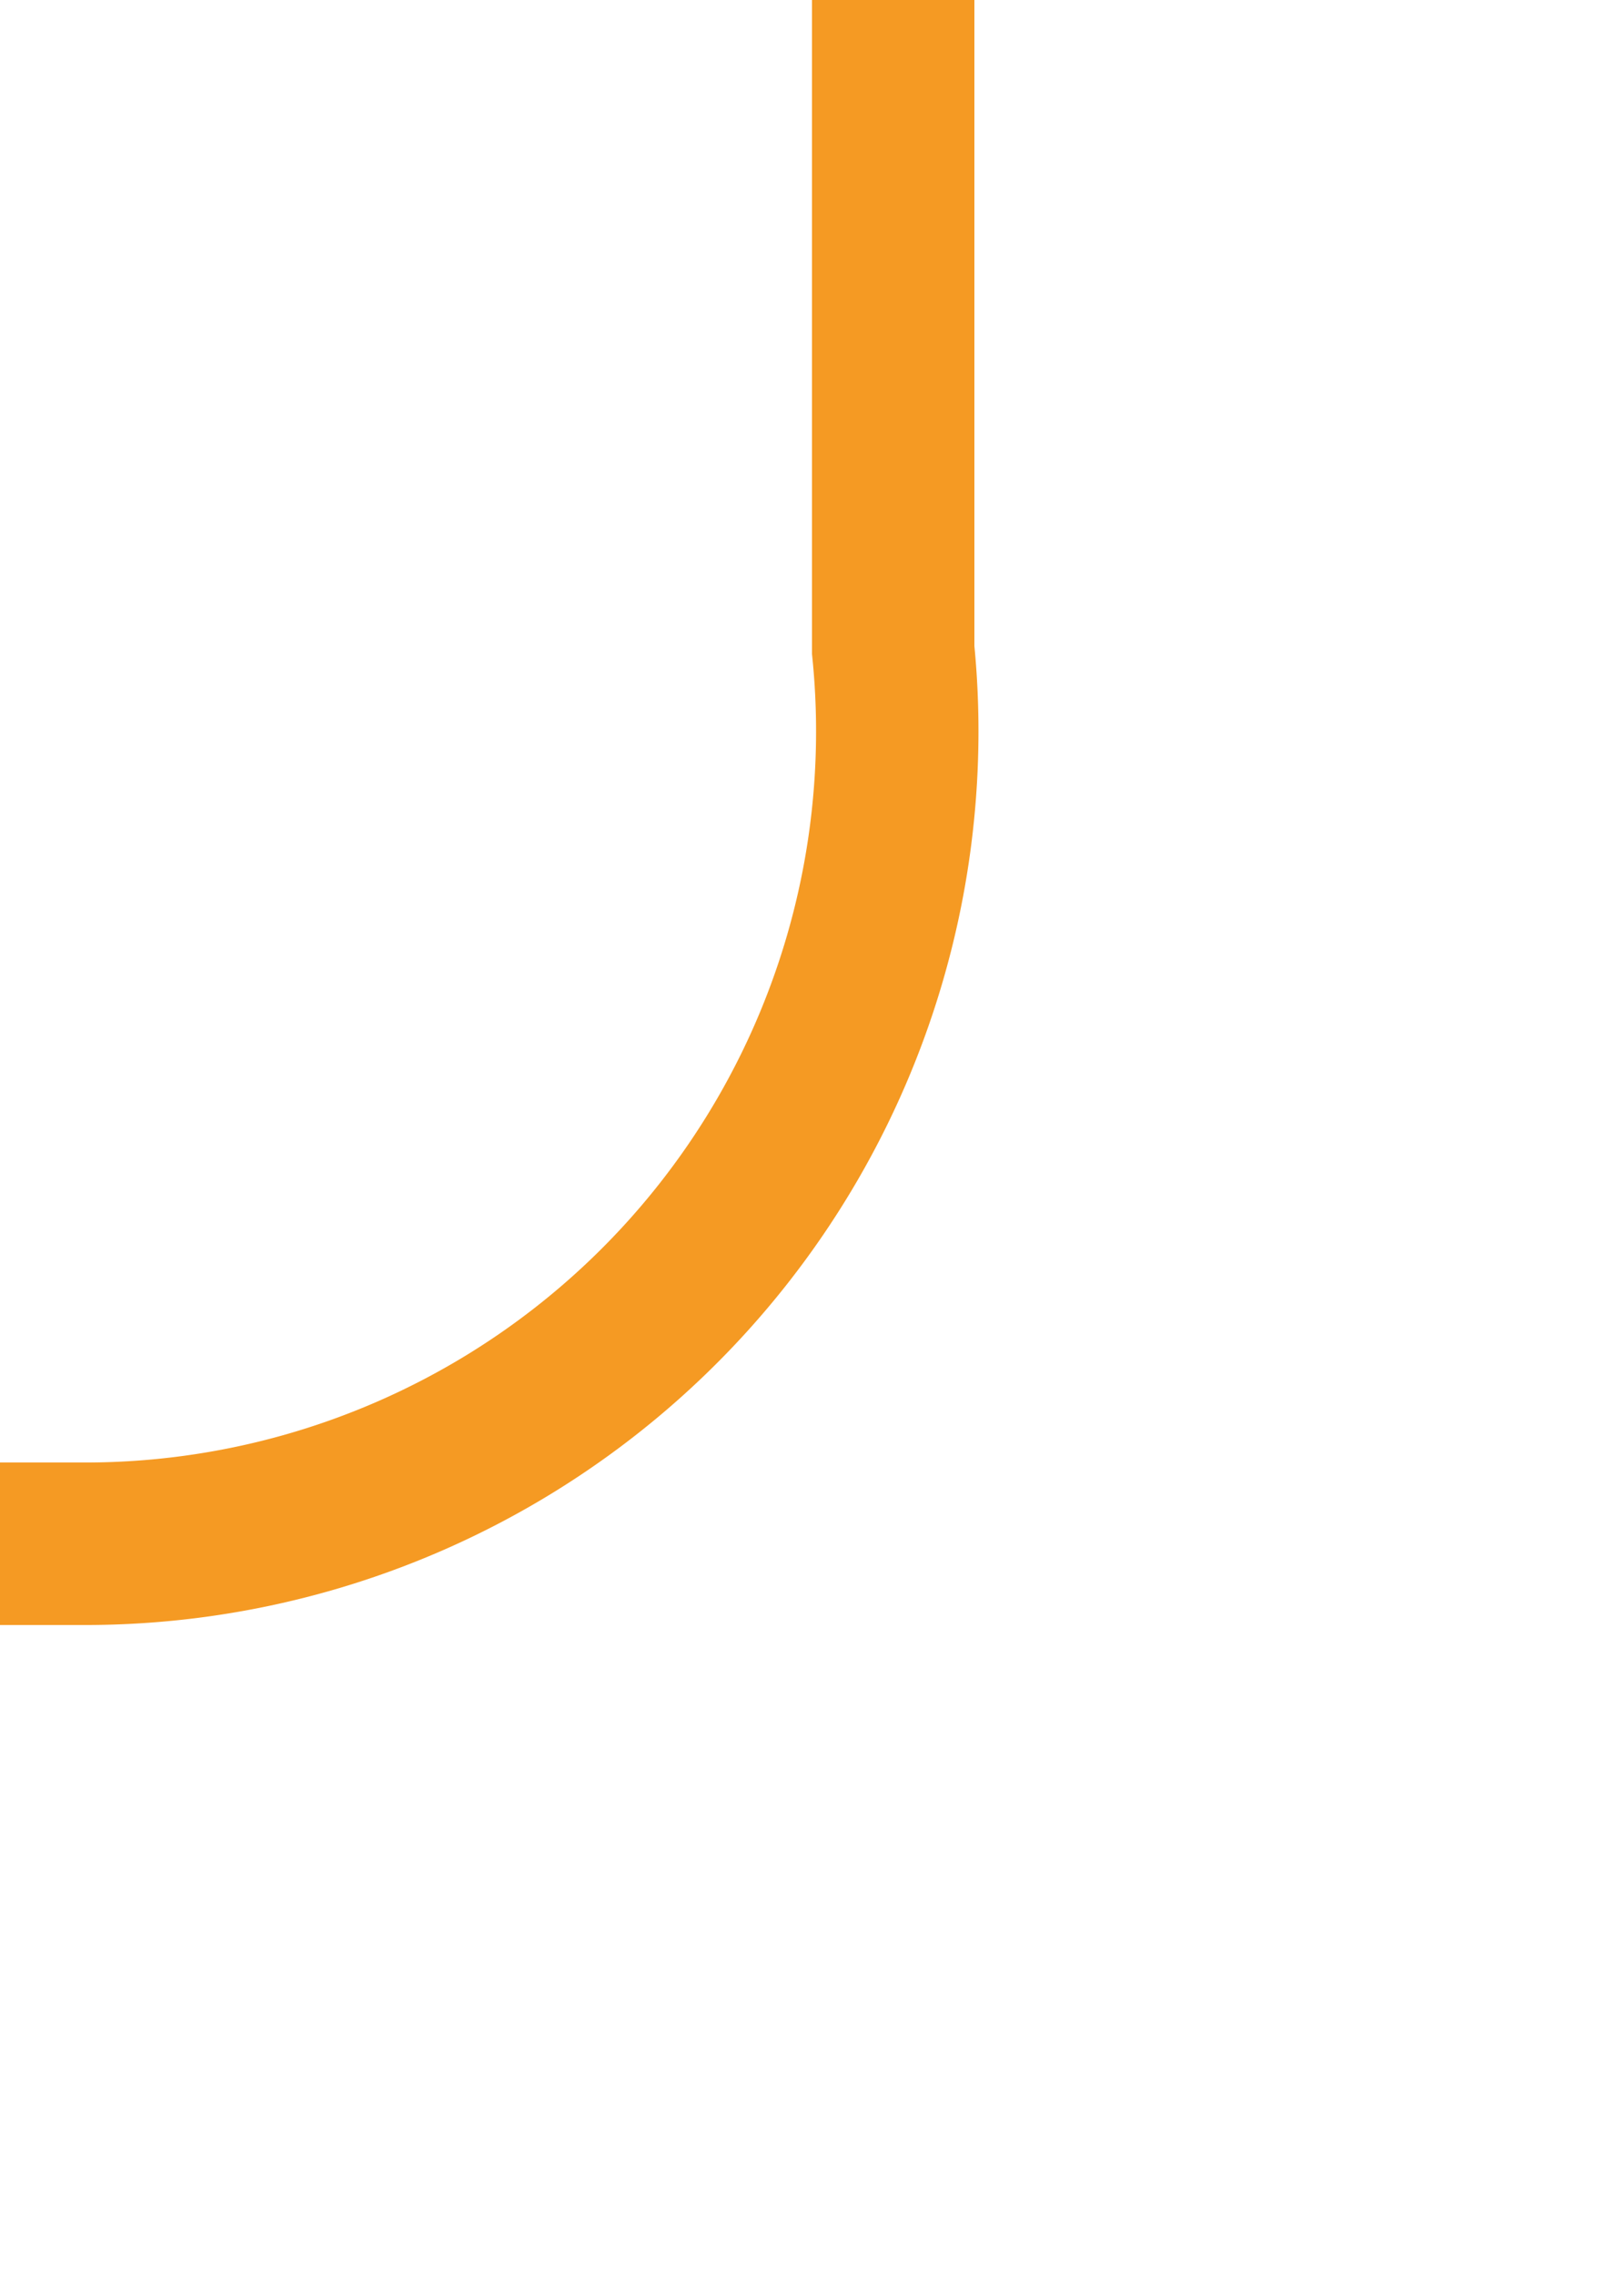 ﻿<?xml version="1.0" encoding="utf-8"?>
<svg version="1.1" xmlns:xlink="http://www.w3.org/1999/xlink" width="10px" height="14px" preserveAspectRatio="xMidYMin meet" viewBox="224 1348  8 14" xmlns="http://www.w3.org/2000/svg">
  <path d="M 228.5 1348  L 228.5 1352  A 5 5 0 0 1 223.5 1357.5 L 121 1357.5  " stroke-width="1" stroke-dasharray="17,8" stroke="#f59a23" fill="none" />
  <path d="M 126.054 1362.146  L 121.407 1357.5  L 126.054 1352.854  L 125.346 1352.146  L 120.346 1357.146  L 119.993 1357.5  L 120.346 1357.854  L 125.346 1362.854  L 126.054 1362.146  Z " fill-rule="nonzero" fill="#f59a23" stroke="none" />
</svg>